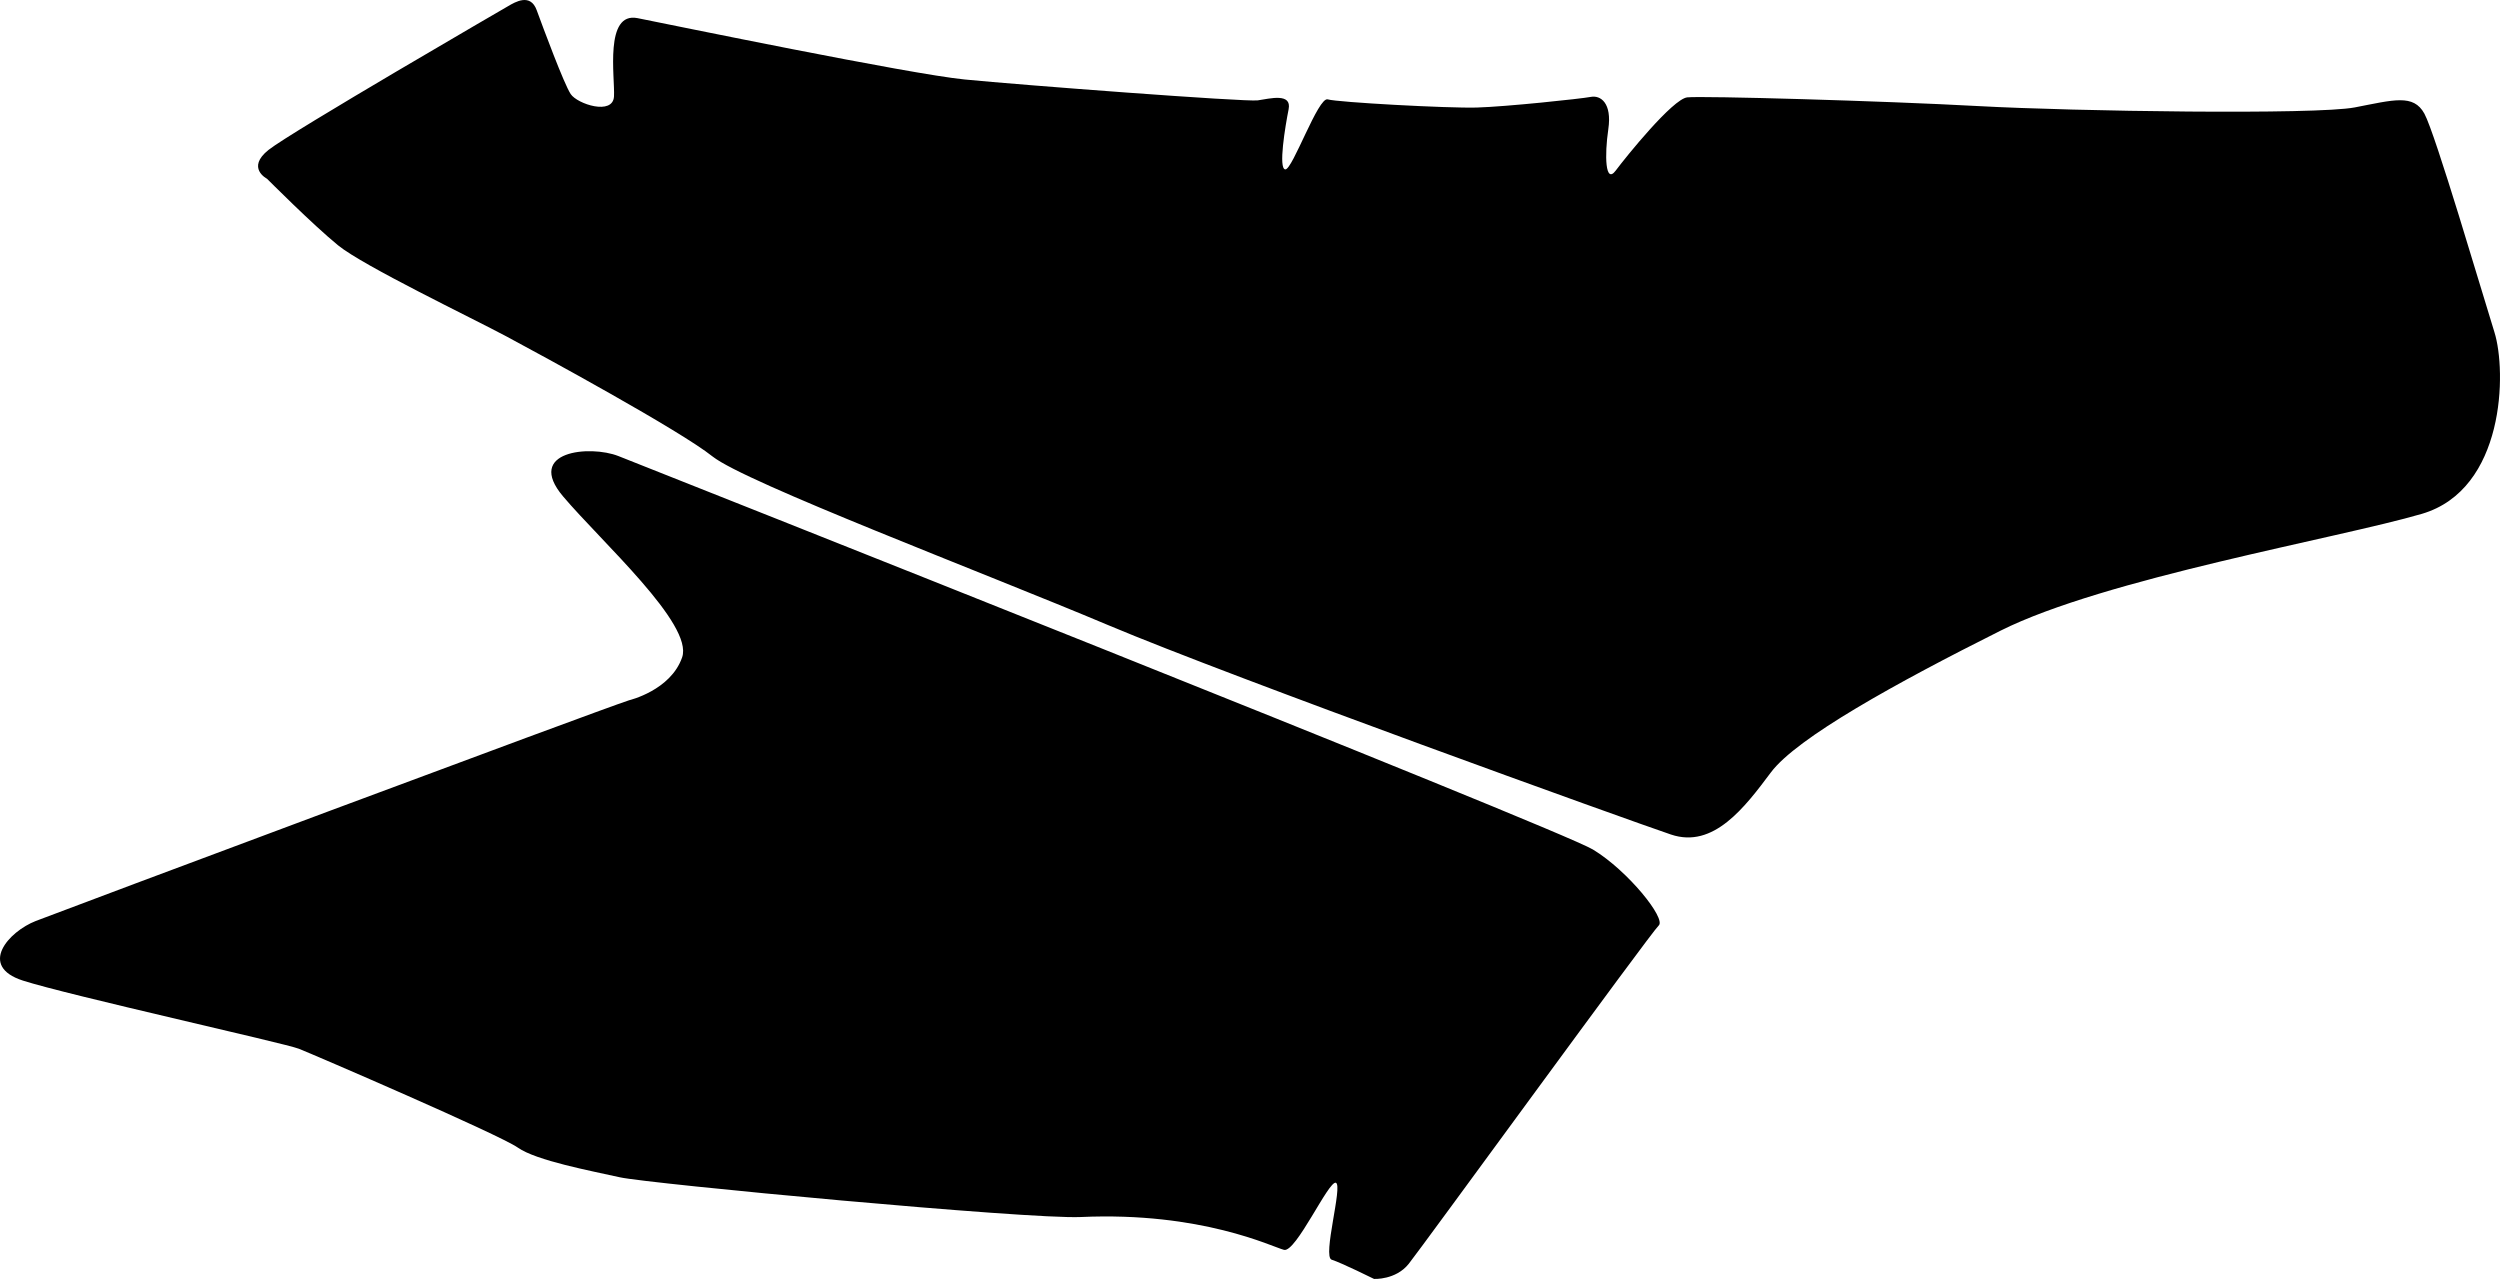 <?xml version="1.0" encoding="utf-8"?>
<!-- Generator: Adobe Illustrator 16.0.0, SVG Export Plug-In . SVG Version: 6.00 Build 0)  -->
<!DOCTYPE svg PUBLIC "-//W3C//DTD SVG 1.1//EN" "http://www.w3.org/Graphics/SVG/1.1/DTD/svg11.dtd">
<svg version="1.1" id="Layer_1" xmlns="http://www.w3.org/2000/svg" xmlns:xlink="http://www.w3.org/1999/xlink" x="0px" y="0px"
	 width="1904.738px" height="974.418px" viewBox="0 0 1904.738 974.418" enable-background="new 0 0 1904.738 974.418"
	 xml:space="preserve">
<path d="M1213.657,647.256c-26.679-16.162-720.921-291.258-742.507-299.788c-21.582-8.534-71.451-3.916-42.112,30.769
	c29.343,34.685,99.411,97.33,90.681,122.579c-8.735,25.245-40.381,32.697-40.381,32.697
	c-24.32,7.855-431.429,160.122-452.084,168.183c-20.652,8.057-44.146,34.334-9.838,45.397
	c34.311,11.068,199.524,47.688,210.316,51.951c10.792,4.269,152.617,65.33,166.771,75.293c14.155,9.963,55.991,17.771,77.777,22.638
	c21.784,4.87,310.794,32.083,351.163,30.271c92.107-4.145,145.769,22.688,154.827,25.02c9.059,2.336,34.158-53.256,39.554-51.121
	c5.396,2.136-10.438,56.395-3.214,58.628c7.229,2.233,32.274,14.634,32.274,14.634s16.486,0.9,26.354-11.42
	c9.862-12.323,184.742-252.655,190.54-257.854C1269.575,699.936,1240.34,663.419,1213.657,647.256z M1900.478,253.05
	c-9.387-29.916-45-151.312-53.357-166.472c-8.354-15.158-23.313-10.466-53.028-4.743c-29.718,5.722-213.329,3.011-286.614-1.004
	c-73.283-4.015-210.896-7.88-221.986-6.65c-11.095,1.23-46.582,45.224-54.513,55.816c-7.932,10.591-8.558-11.494-5.62-31.547
	c2.938-20.052-5.924-26.051-13.352-24.622c-7.433,1.429-64.729,7.481-86.814,8.107c-22.085,0.629-106.361-3.99-113.589-6.222
	c-7.229-2.235-26.829,53.658-32.326,53.356c-5.497-0.302-0.023-33.078,2.509-45.803c2.535-12.726-14.256-8.131-23.516-6.801
	c-9.261,1.33-181.28-11.771-223.318-15.912c-42.034-4.141-223.74-41.662-249.188-46.73c-25.45-5.071-17.167,44.998-17.971,59.654
	c-0.806,14.658-27.886,5.823-32.979-1.805c-5.096-7.63-21.108-50.774-25.9-63.899c-4.794-13.125-16.188-6.398-21.886-3.036
	c0,0-165.116,95.696-182.408,109.45c-17.291,13.752-1.204,21.984-1.204,21.984s34.834,34.986,54.187,50.748
	c19.352,15.76,101.72,55.188,128.499,69.521c26.779,14.33,132.062,71.551,156.708,91.278
	c24.646,19.727,206.476,88.492,301.671,128.624c95.196,40.129,396.139,148.501,428.616,159.471
	c32.476,10.97,56.268-20.807,76.096-47.282c19.827-26.479,95.621-68.269,174.979-108.022
	c79.355-39.752,257.448-70.423,320.942-88.993C1908.607,372.939,1909.863,282.965,1900.478,253.05z"/>
</svg>
